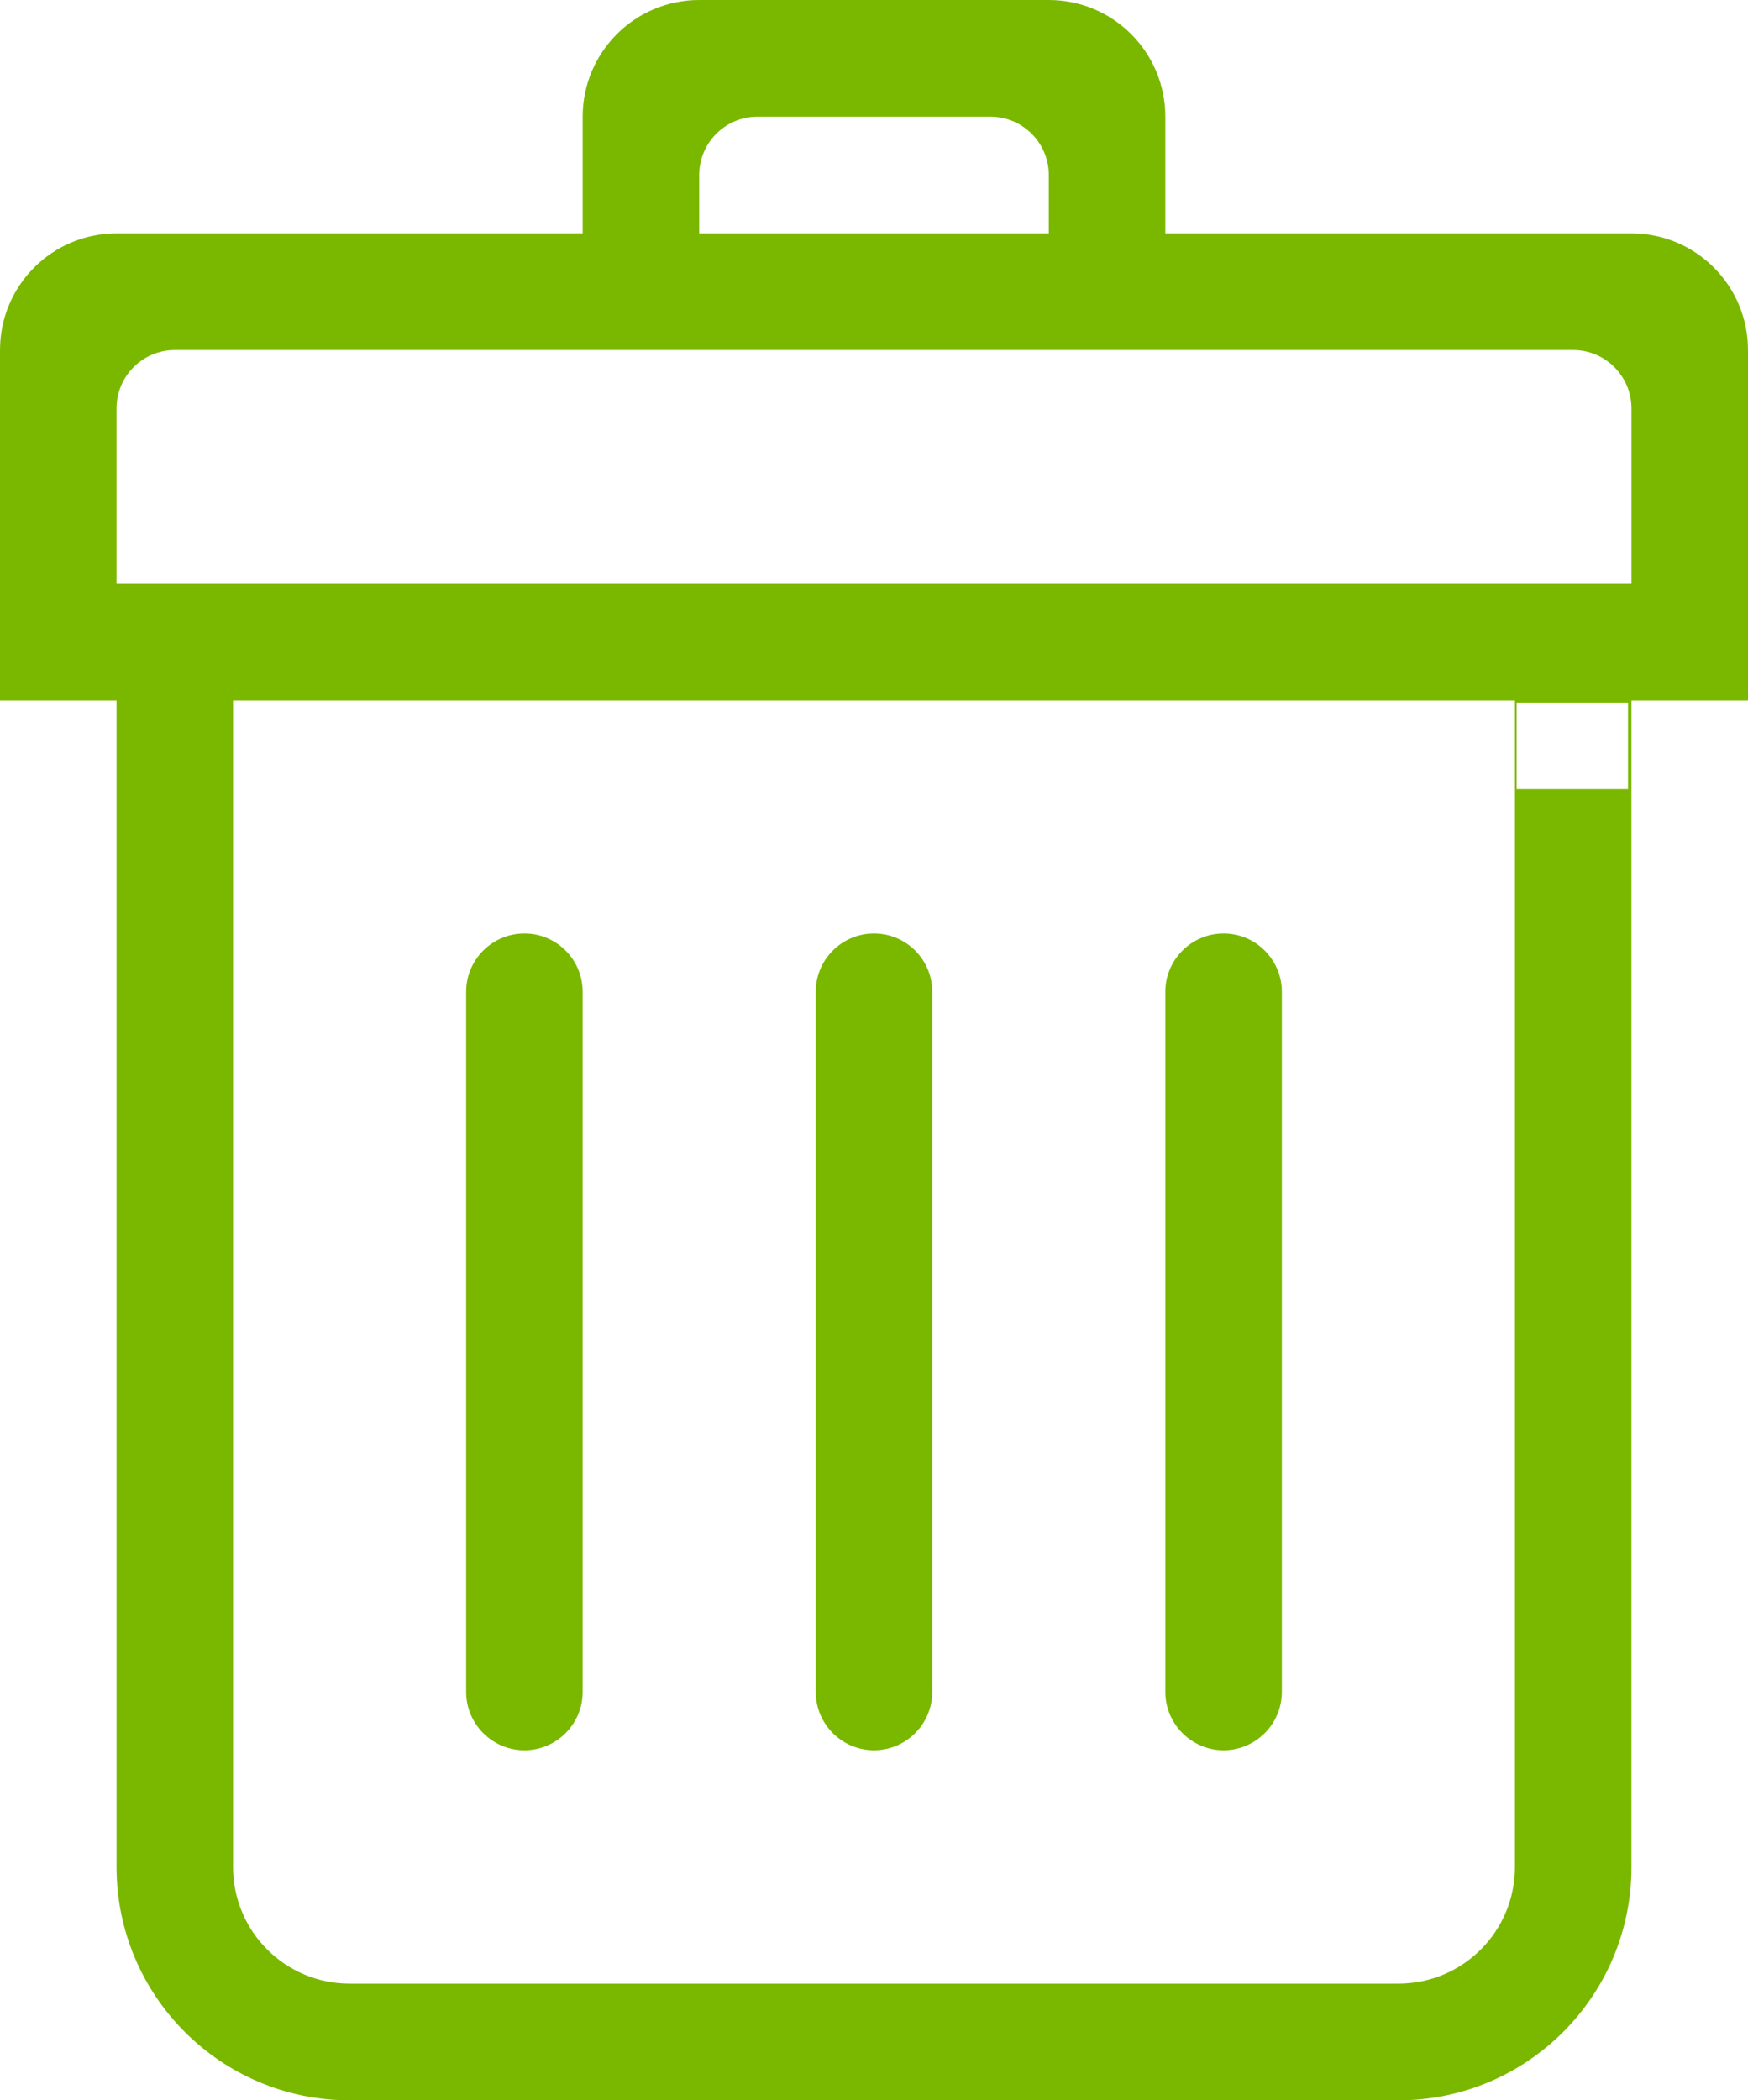 <?xml version="1.0" encoding="UTF-8" standalone="no"?>
<svg width="204px" height="245px" viewBox="0 0 204 245" version="1.1" xmlns="http://www.w3.org/2000/svg" xmlns:xlink="http://www.w3.org/1999/xlink" xmlns:sketch="http://www.bohemiancoding.com/sketch/ns">
    <!-- Generator: Sketch 3.3 (11970) - http://www.bohemiancoding.com/sketch -->
    <title>ico-trash</title>
    <desc>Created with Sketch.</desc>
    <defs></defs>
    <g id="Page-1" stroke="none" stroke-width="1" fill="none" fill-rule="evenodd" sketch:type="MSPage">
        <path d="M61.2,204.167 C64.954,204.167 68,201.104 68,197.361 L68,115.694 C68,111.938 64.954,108.889 61.2,108.889 C57.446,108.889 54.4,111.938 54.4,115.694 L54.4,197.361 C54.4,201.104 57.446,204.167 61.2,204.167 L61.2,204.167 Z M190.4,68.056 L13.6,68.056 L13.6,47.639 C13.6,43.882 16.646,40.833 20.4,40.833 L183.6,40.833 C187.34,40.833 190.4,43.882 190.4,47.639 L190.4,68.056 L190.4,68.056 Z M176.8,217.778 C176.8,225.305 170.721,231.389 163.2,231.389 L40.8,231.389 C33.279,231.389 27.2,225.305 27.2,217.778 L27.2,81.667 L176.8,81.667 L176.8,217.778 L176.8,217.778 Z M81.6,20.417 C81.6,16.66 84.646,13.611 88.4,13.611 L115.6,13.611 C119.34,13.611 122.4,16.66 122.4,20.417 L122.4,27.222 L81.6,27.222 L81.6,20.417 L81.6,20.417 Z M136,27.222 L136,13.611 C136,6.098 129.921,0 122.4,0 L81.6,0 C74.079,0 68,6.098 68,13.611 L68,27.222 L13.6,27.222 C6.079,27.222 0,33.32 0,40.833 L0,81.667 L13.6,81.667 L13.6,217.778 C13.6,232.818 25.786,245 40.8,245 L163.2,245 C178.214,245 190.4,232.818 190.4,217.778 L190.4,81.667 L204,81.667 L204,40.833 C204,33.32 197.921,27.222 190.4,27.222 L136,27.222 Z M142.8,204.167 C146.54,204.167 149.6,201.104 149.6,197.361 L149.6,115.694 C149.6,111.938 146.54,108.889 142.8,108.889 C139.06,108.889 136,111.938 136,115.694 L136,197.361 C136,201.104 139.06,204.167 142.8,204.167 L142.8,204.167 Z M102,204.167 C105.754,204.167 108.8,201.104 108.8,197.361 L108.8,115.694 C108.8,111.938 105.754,108.889 102,108.889 C98.246,108.889 95.2,111.938 95.2,115.694 L95.2,197.361 C95.2,201.104 98.246,204.167 102,204.167 Z M177,82 L190,82 L190,92 L177,92 L177,82 Z" id="ico-trash" fill="#7AB800" sketch:type="MSShapeGroup"></path>
    </g>
</svg>